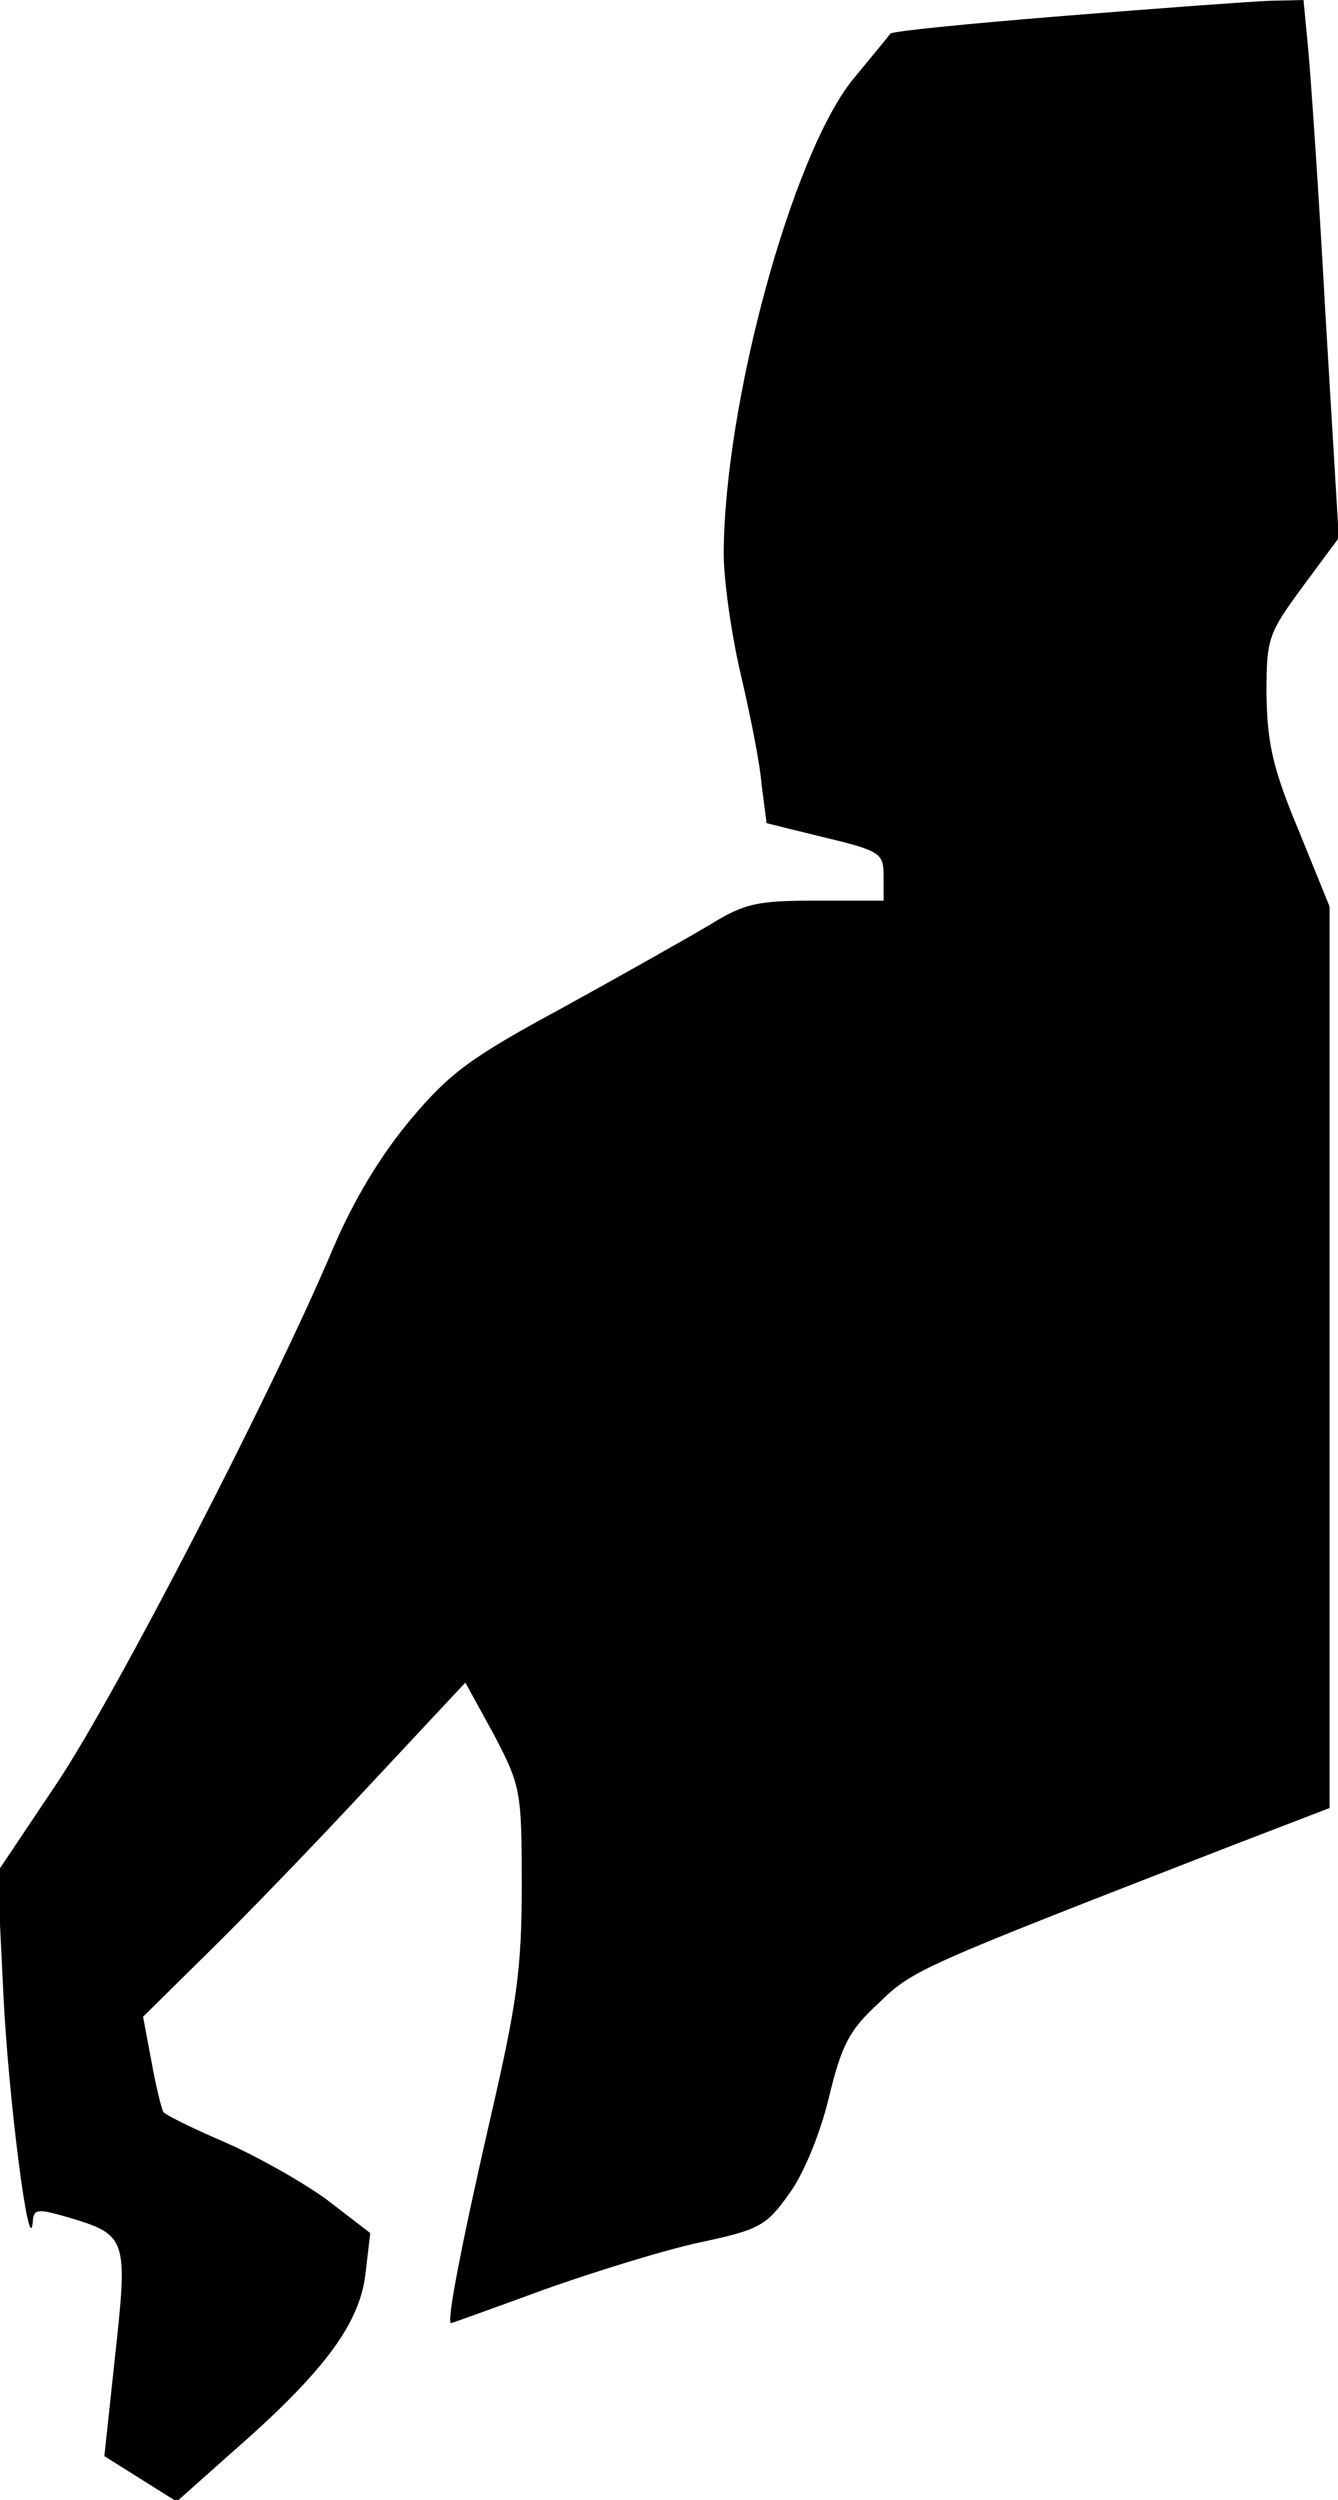 <?xml version="1.0" standalone="no"?>
<!DOCTYPE svg PUBLIC "-//W3C//DTD SVG 20010904//EN"
 "http://www.w3.org/TR/2001/REC-SVG-20010904/DTD/svg10.dtd">
<svg version="1.0" xmlns="http://www.w3.org/2000/svg"
 width="159pt" height="297pt" viewBox="0 0 159 297"
 preserveAspectRatio="xMidYMid meet">
<g transform="translate(0,297) scale(0.1,-0.1)"
fill="#000000" stroke="none">
<path fill="#000000" stroke="none" d="M1263 2951 c-111 -9 -203 -18 -205 -21
-2 -3 -22 -27 -45 -55 -72 -90 -152 -383 -153 -562 0 -32 9 -96 20 -143 11
-47 23 -106 25 -132 l6 -46 69 -17 c67 -16 70 -19 70 -46 l0 -29 -80 0 c-70 0
-85 -3 -127 -29 -27 -16 -105 -60 -174 -98 -109 -59 -134 -77 -181 -133 -36
-43 -68 -96 -93 -155 -72 -170 -257 -528 -327 -633 l-71 -106 7 -145 c6 -124
31 -320 35 -270 1 15 6 15 41 5 71 -21 72 -25 57 -163 l-13 -121 43 -27 43
-27 64 57 c109 95 152 152 160 211 l6 51 -52 40 c-29 21 -84 52 -121 68 -37
16 -70 32 -73 36 -2 4 -9 31 -14 60 l-10 53 77 76 c43 42 129 131 192 199
l114 122 34 -62 c32 -61 33 -67 33 -180 0 -98 -6 -140 -36 -270 -34 -148 -54
-249 -48 -249 1 0 51 18 111 40 59 21 143 47 185 56 71 15 79 20 106 58 17 23
37 72 47 114 15 62 24 80 59 112 41 40 46 42 419 187 l117 45 0 535 0 536 -37
91 c-31 74 -37 104 -38 161 0 67 2 72 43 128 l43 58 -16 267 c-8 147 -18 291
-21 320 l-5 52 -42 -1 c-23 -1 -133 -9 -244 -18z"/>
</g>
</svg>
